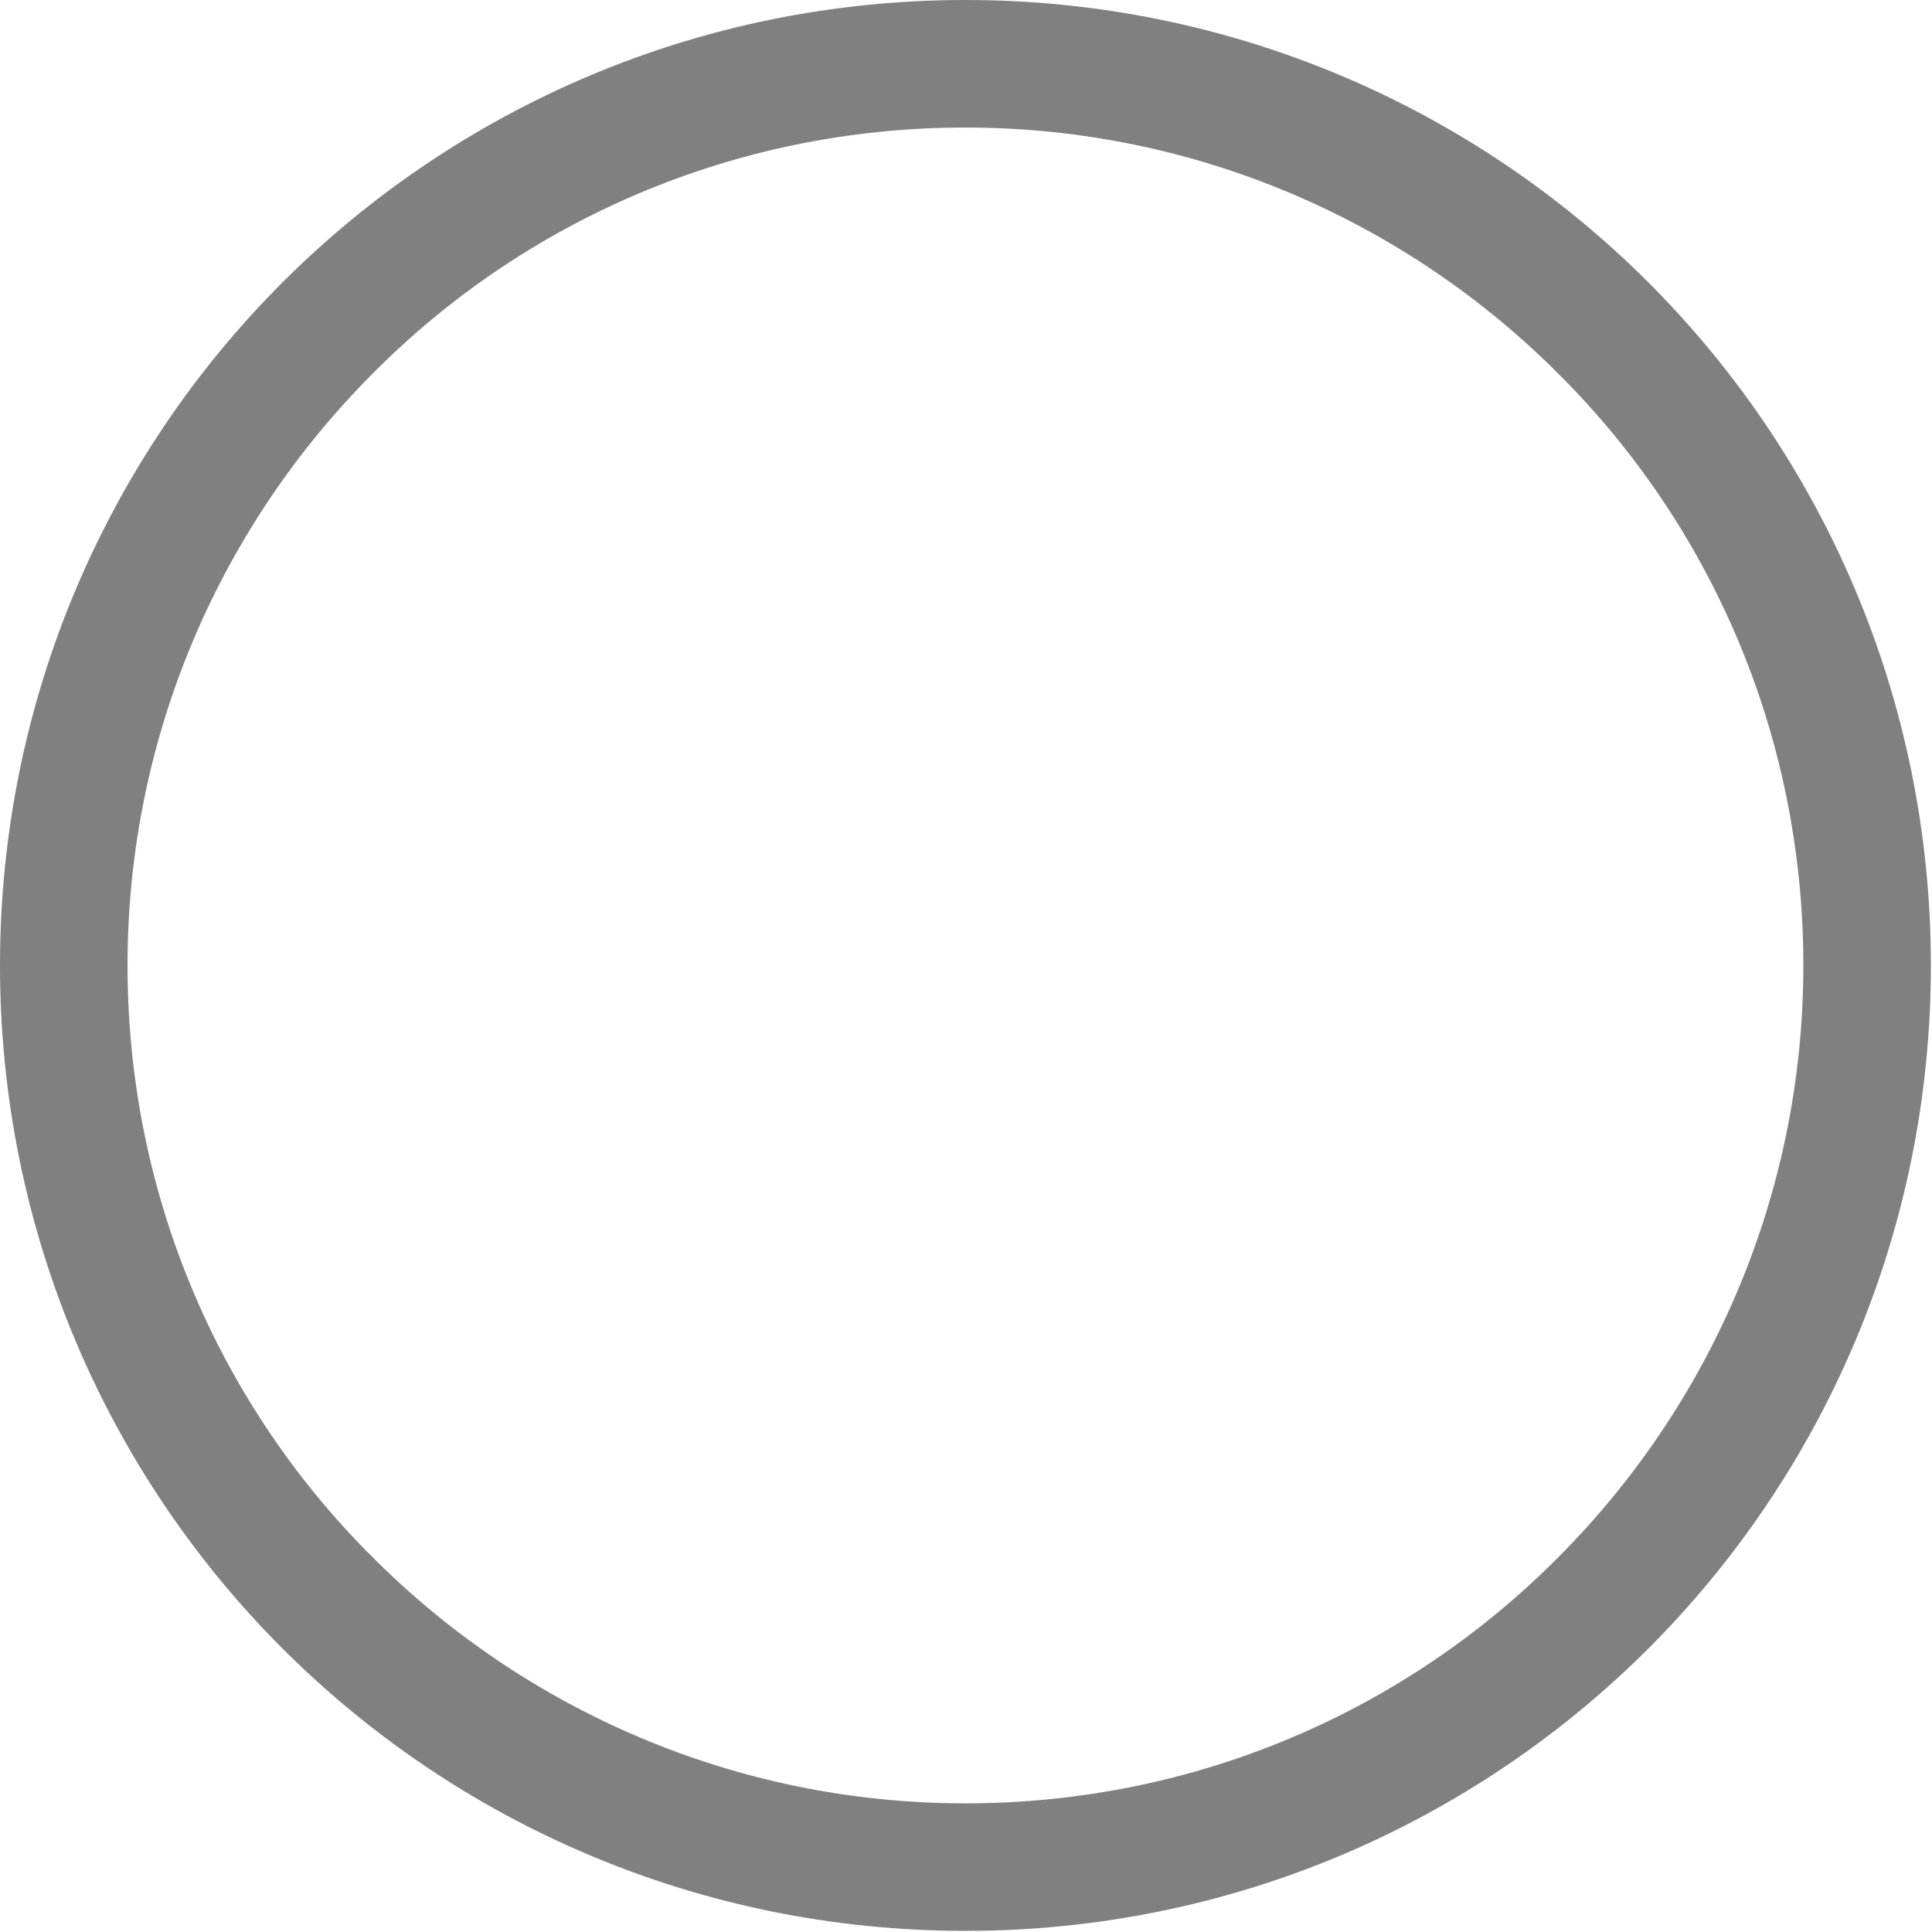<?xml version="1.0" encoding="UTF-8"?>
<!DOCTYPE svg PUBLIC "-//W3C//DTD SVG 1.1//EN" "http://www.w3.org/Graphics/SVG/1.1/DTD/svg11.dtd">
<!-- Creator: CorelDRAW 2020 (64-Bit) -->
<svg xmlns="http://www.w3.org/2000/svg" xml:space="preserve" width="17.568mm" height="17.568mm" version="1.1" style="shape-rendering:geometricPrecision; text-rendering:geometricPrecision; image-rendering:optimizeQuality; fill-rule:evenodd; clip-rule:evenodd"
viewBox="0 0 17.27 17.27"
 xmlns:xlink="http://www.w3.org/1999/xlink"
 xmlns:xodm="http://www.corel.com/coreldraw/odm/2003">
 <defs>
  <style type="text/css">
   <![CDATA[
    .str0 {stroke:gray;stroke-width:0.1;stroke-miterlimit:22.926}
    .fil0 {fill:gray;fill-rule:nonzero}
   ]]>
  </style>
 </defs>
 <g id="Layer_x0020_1">
  <path class="fil0 str0" d="M8.63 0.05c2.37,0 4.52,0.96 6.07,2.51 1.55,1.55 2.51,3.7 2.51,6.07 0,2.37 -0.96,4.52 -2.51,6.07 -1.55,1.55 -3.7,2.51 -6.07,2.51 -2.37,0 -4.52,-0.96 -6.07,-2.51 -1.55,-1.55 -2.51,-3.7 -2.51,-6.07 0,-2.37 0.96,-4.52 2.51,-6.07 1.55,-1.55 3.7,-2.51 6.07,-2.51zm5.33 3.25c-1.36,-1.36 -3.25,-2.21 -5.33,-2.21 -2.08,0 -3.97,0.84 -5.33,2.21 -1.36,1.36 -2.21,3.25 -2.21,5.33 0,2.08 0.84,3.97 2.21,5.33 1.36,1.36 3.25,2.21 5.33,2.21 2.08,0 3.97,-0.84 5.33,-2.21 1.36,-1.36 2.21,-3.25 2.21,-5.33 0,-2.08 -0.84,-3.97 -2.21,-5.33z"/>
 </g>
</svg>
